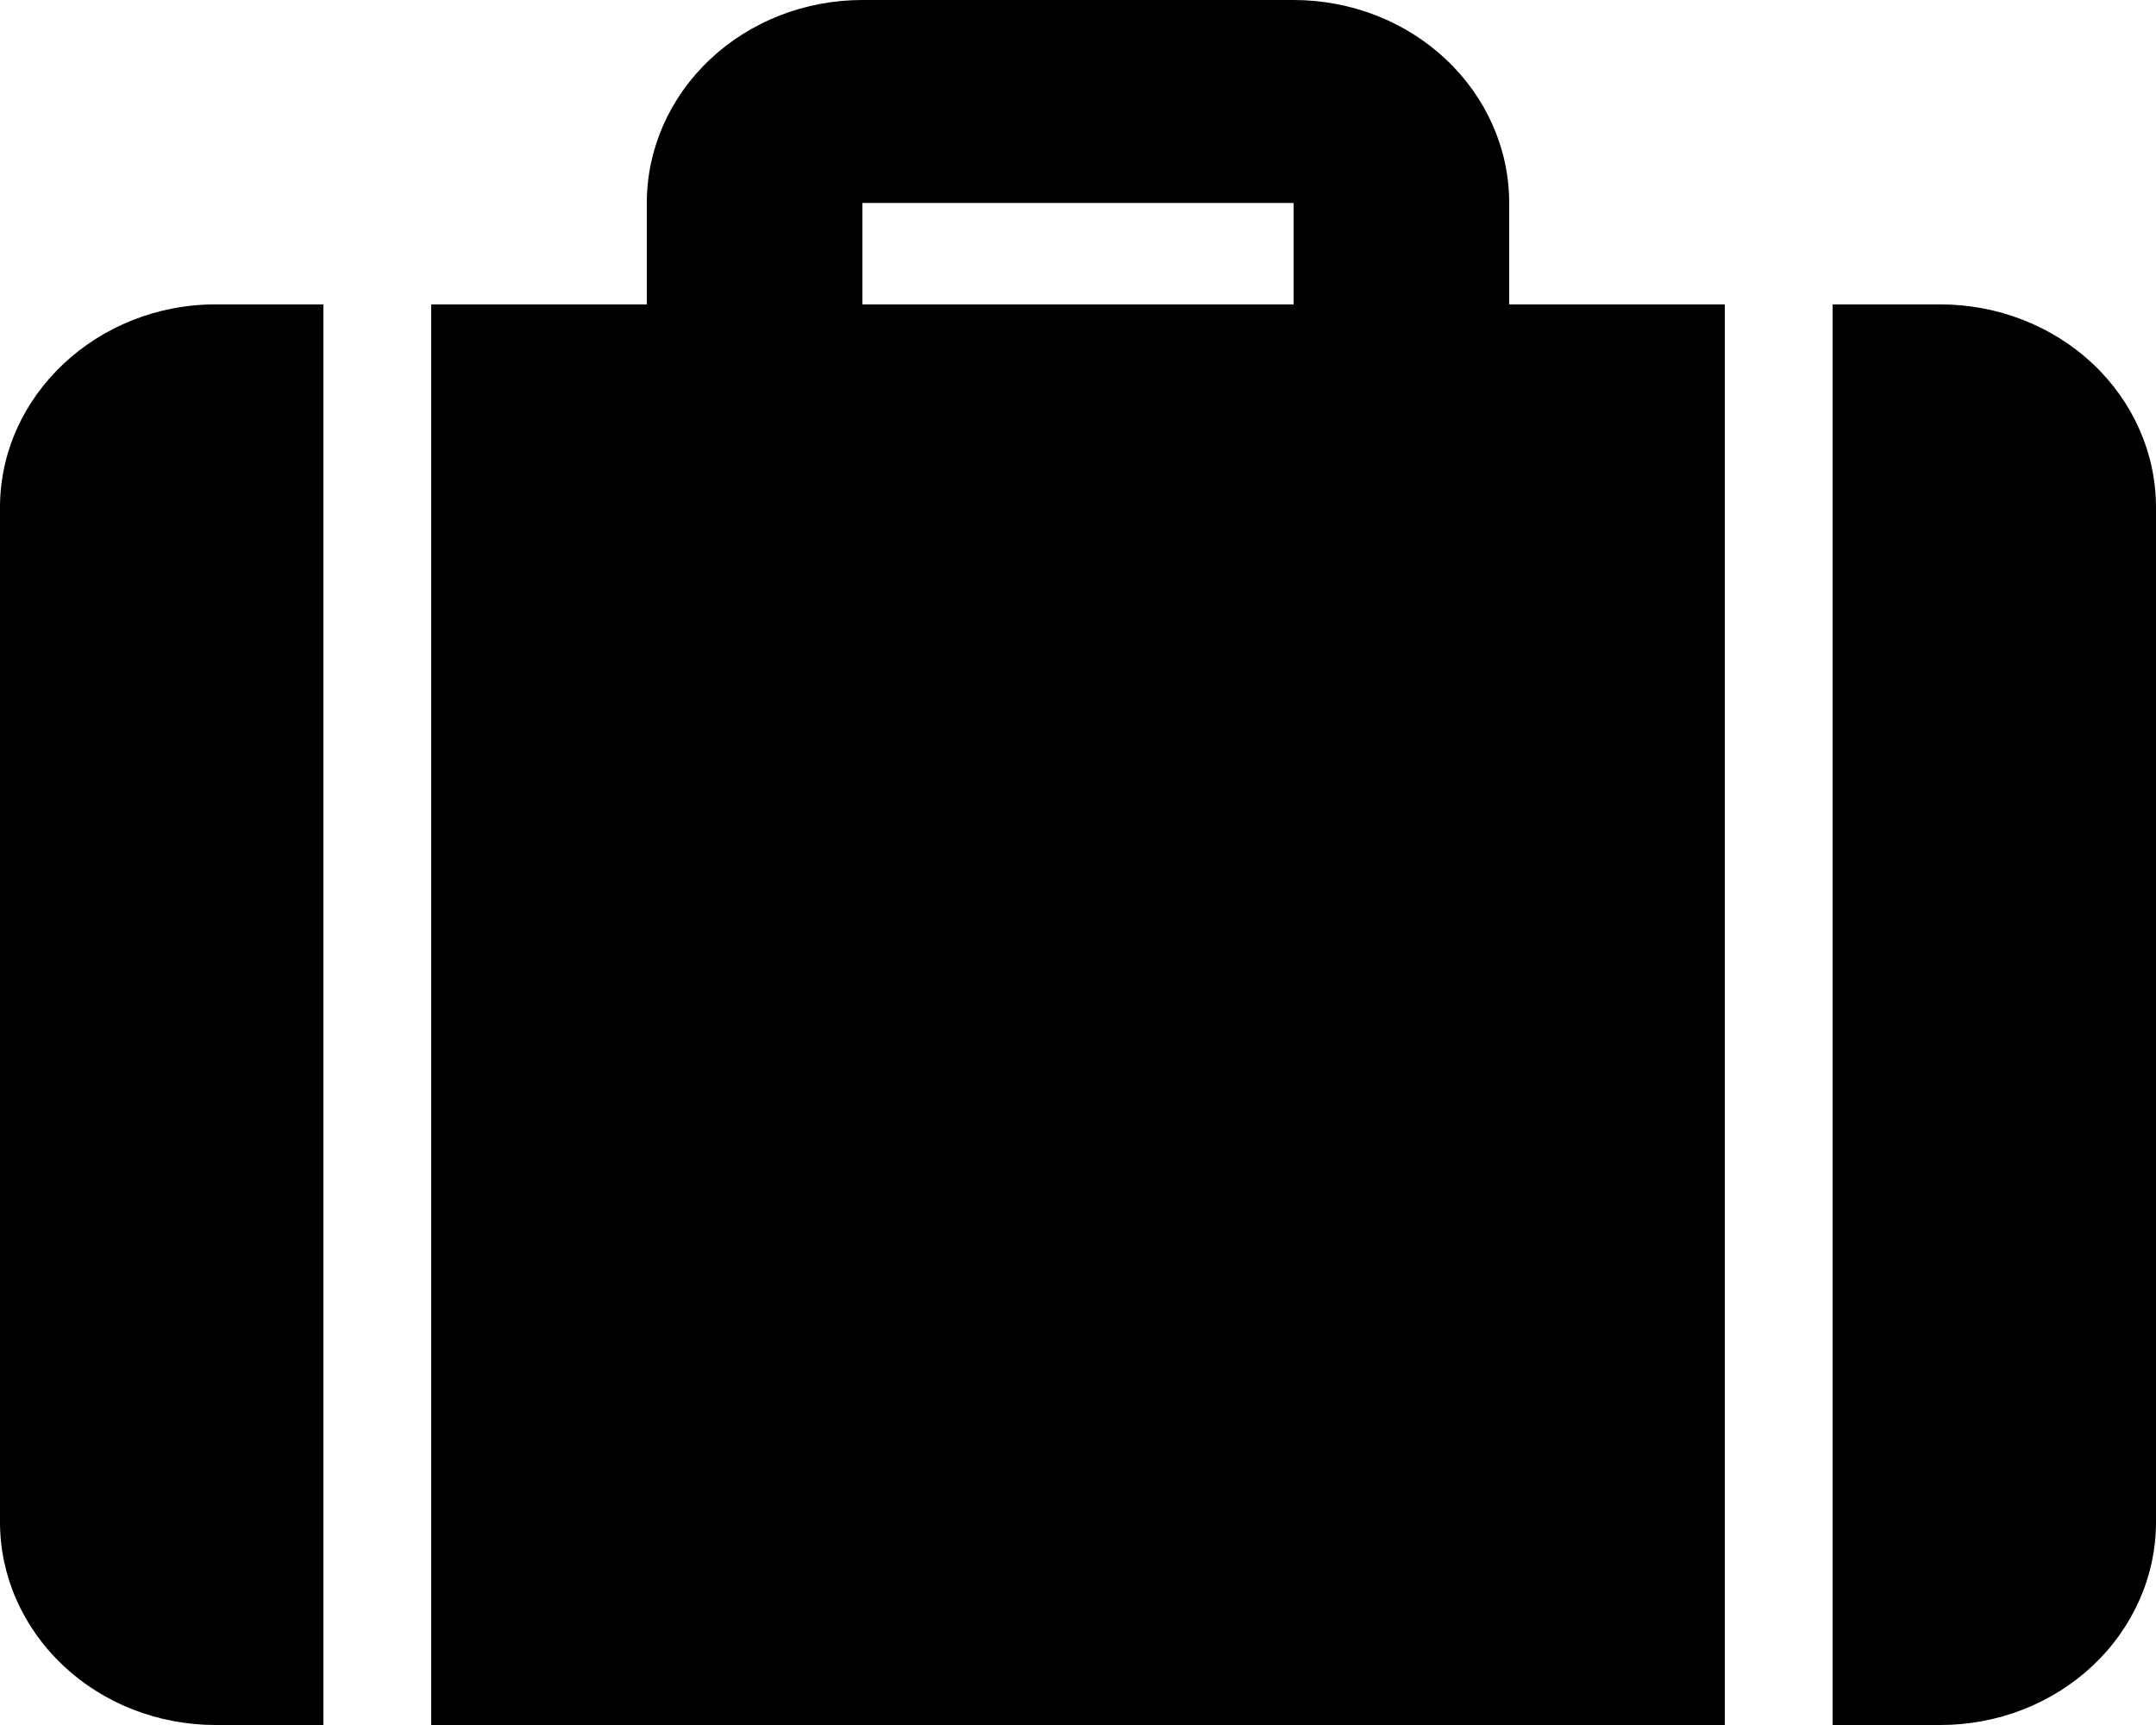 <svg xmlns:xlink="http://www.w3.org/1999/xlink" data-v-42be5421="" viewBox="0 0 30 24" height="24" width="30" xmlns="http://www.w3.org/2000/svg"><path xmlns="http://www.w3.org/2000/svg" d="M21 4.235H24V24H6V4.235H9V2.824C9 2.075 9.316 1.357 9.879 0.827C10.441 0.297 11.204 0 12 0H18C18.796 0 19.559 0.297 20.121 0.827C20.684 1.357 21 2.075 21 2.824V4.235ZM25.5 4.235H27C27.796 4.235 28.559 4.533 29.121 5.062C29.684 5.592 30 6.31 30 7.059V21.177C30 21.925 29.684 22.643 29.121 23.173C28.559 23.703 27.796 24 27 24H25.5V4.235ZM4.5 4.235V24H3C2.204 24 1.441 23.703 0.879 23.173C0.316 22.643 0 21.925 0 21.177V7.059C0 5.506 1.35 4.235 3 4.235H4.5ZM12 2.824V4.235H18V2.824H12Z"></path></svg>